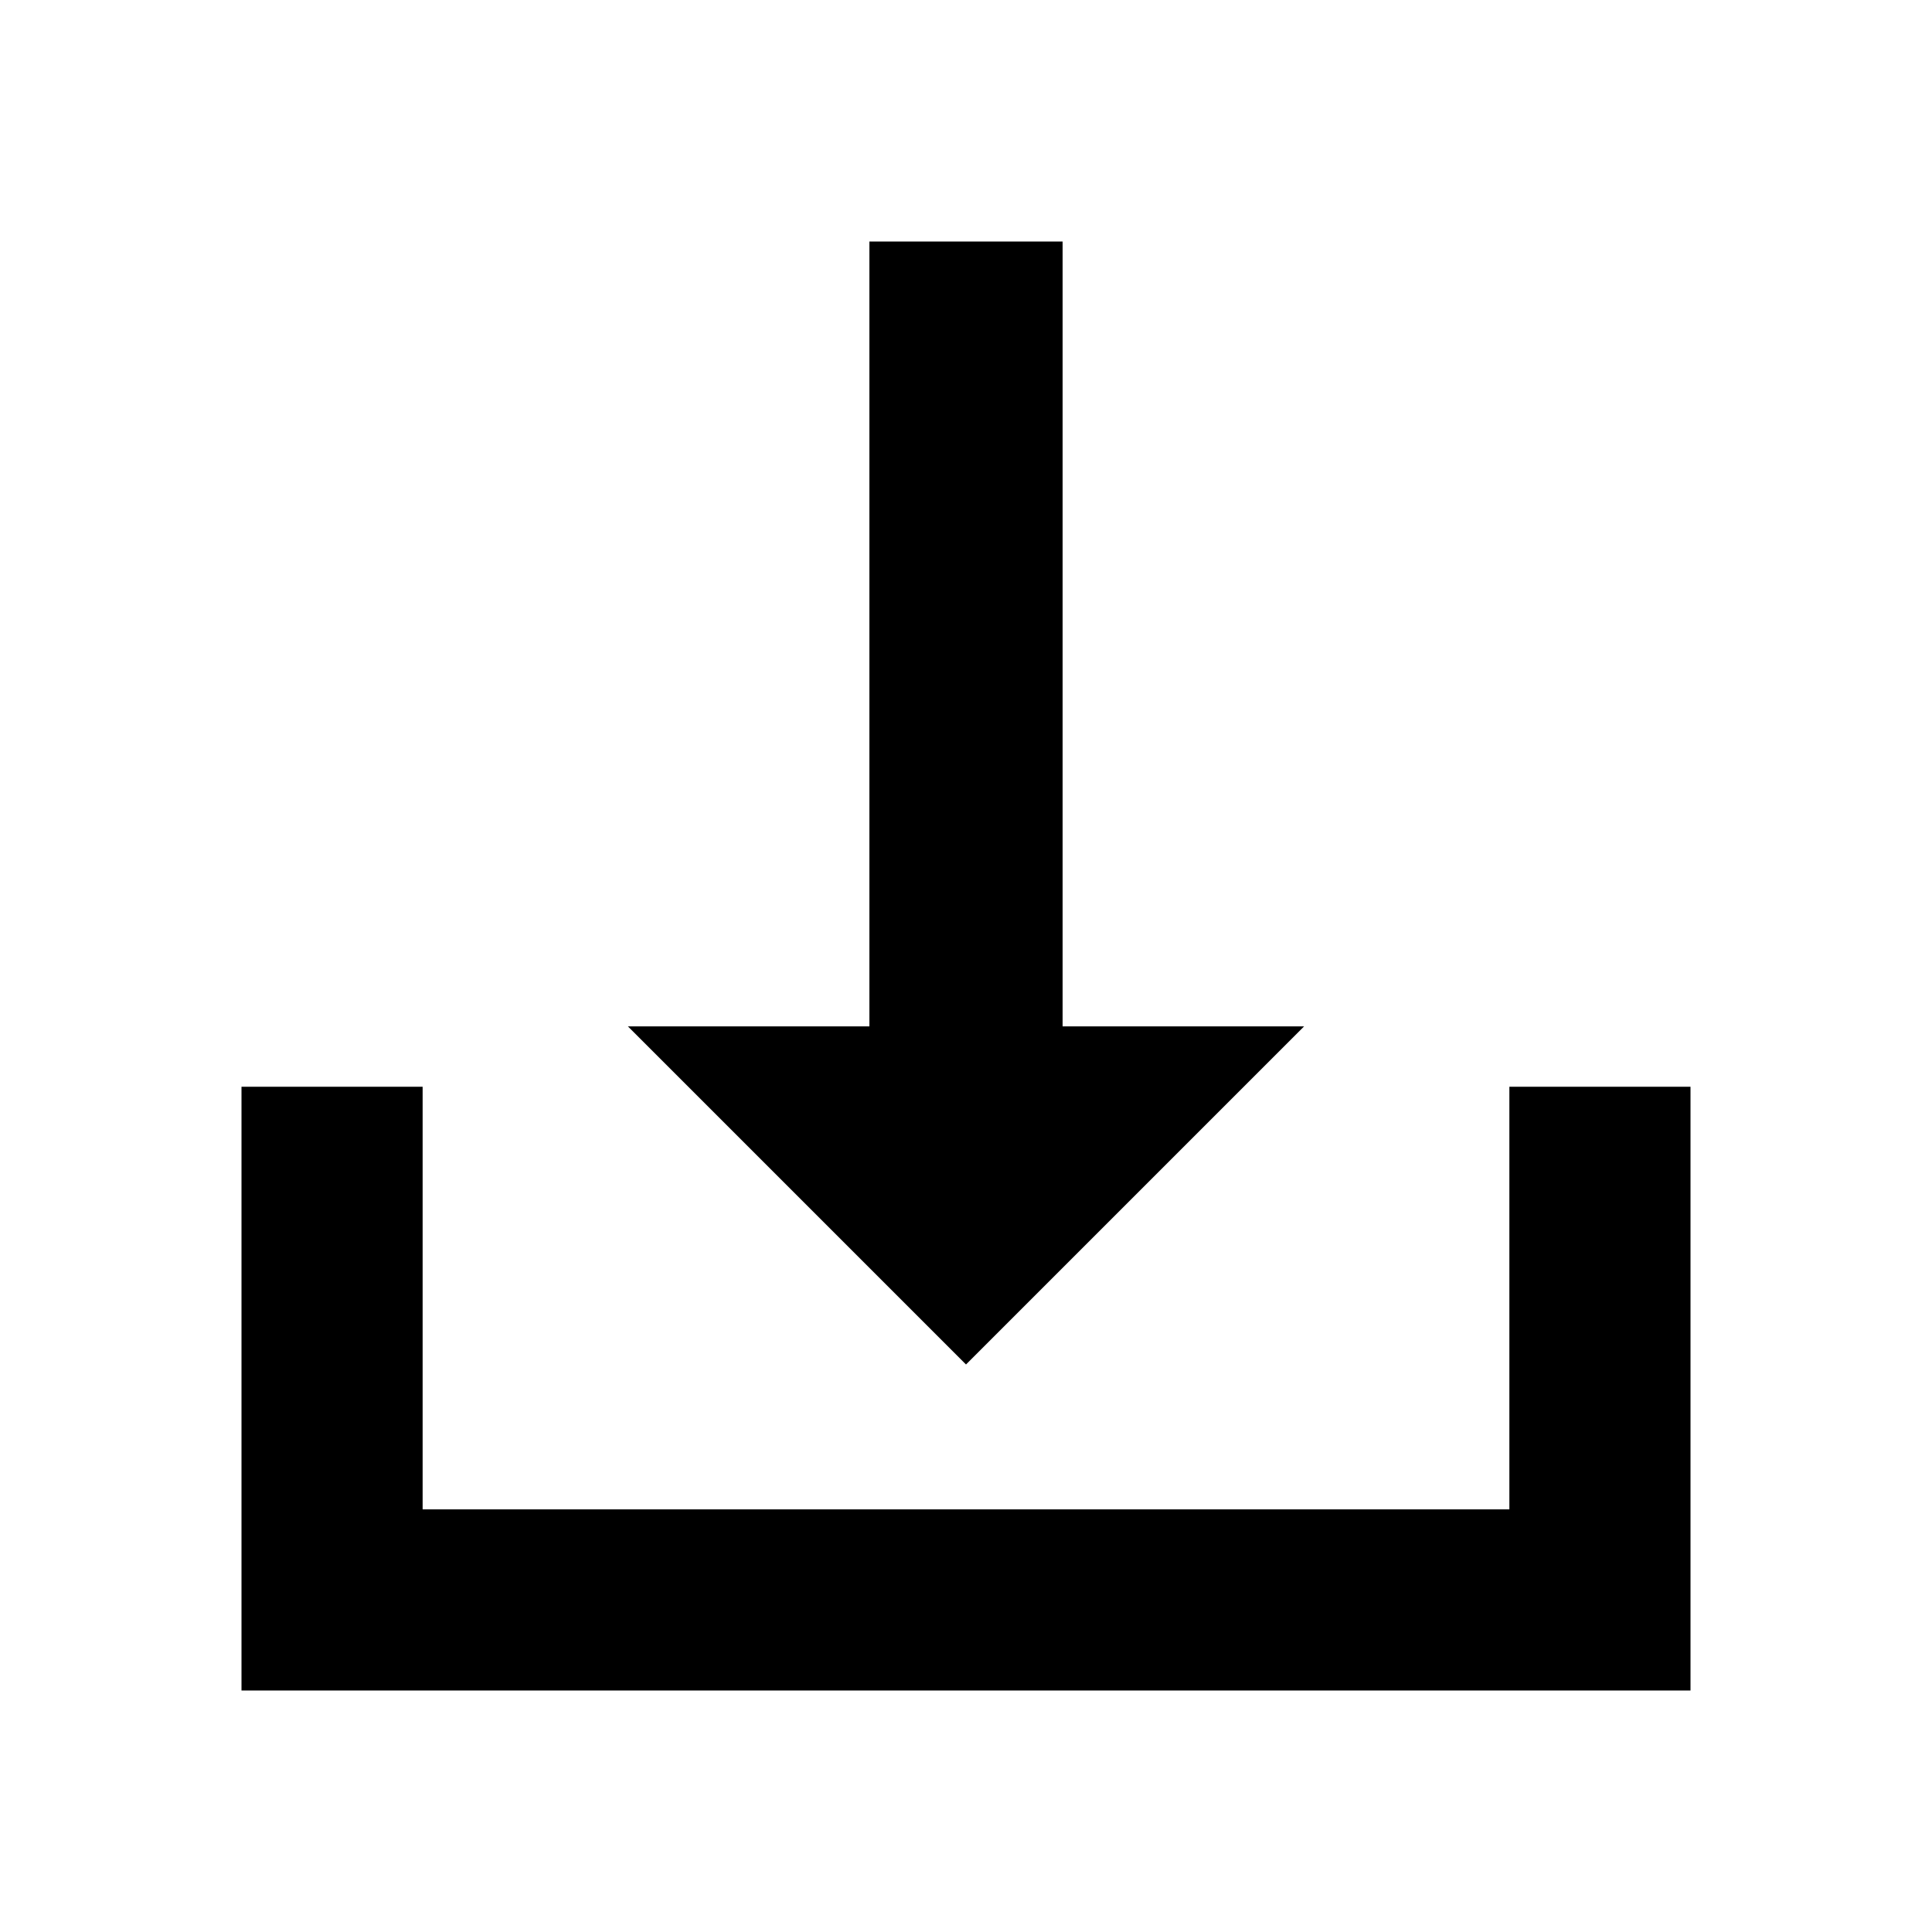 <svg t="1608275407852" class="icon" viewBox="0 0 1024 1024" version="1.1" xmlns="http://www.w3.org/2000/svg" p-id="6026" width="200" height="200"><path d="M800 576 800 800 224 800 224 576 128 576 128 800 128 896 896 896 896 800 896 576Z" p-id="6027"></path><path d="M691.2 544 563.2 544 563.2 128 460.8 128 460.8 544 332.8 544 512 723.2Z" p-id="6028"></path></svg>
